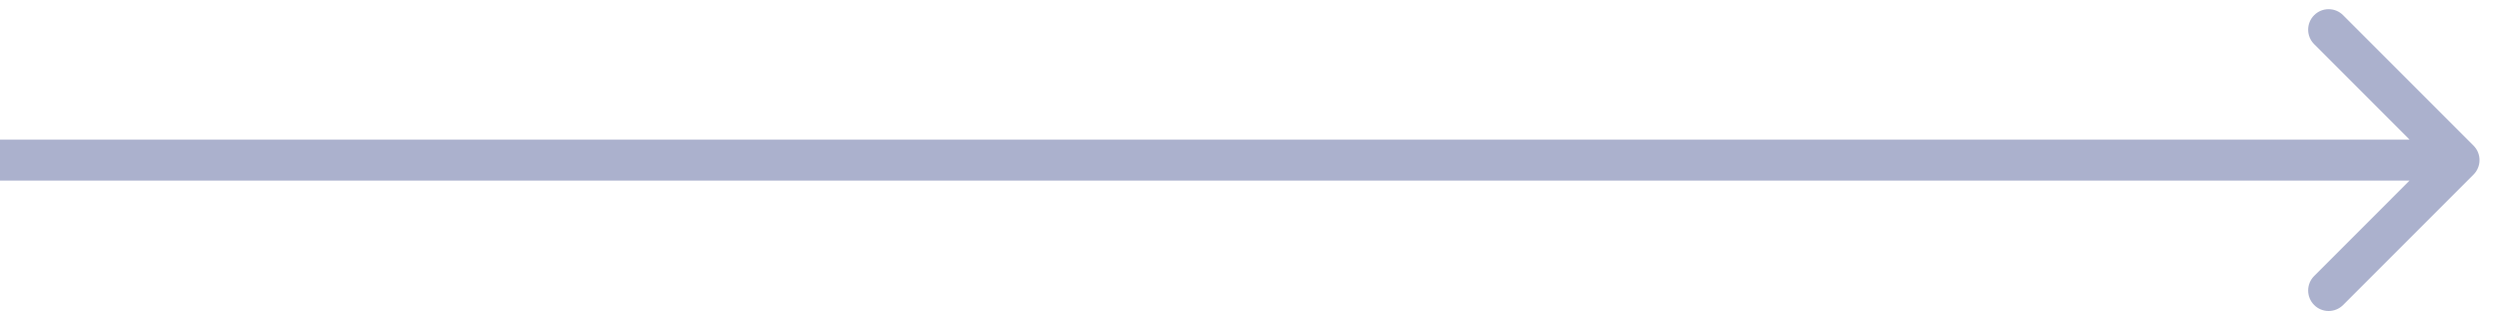 <svg width="61" height="8" viewBox="0 0 61 8" fill="none" xmlns="http://www.w3.org/2000/svg">
<path d="M60.354 4.26C60.549 4.065 60.549 3.748 60.354 3.553L57.172 0.371C56.977 0.175 56.66 0.175 56.465 0.371C56.27 0.566 56.27 0.883 56.465 1.078L59.293 3.906L56.465 6.735C56.27 6.93 56.27 7.247 56.465 7.442C56.66 7.637 56.977 7.637 57.172 7.442L60.354 4.26ZM0 4.406H60.001V3.406H0V4.406Z" fill="#58649C" fill-opacity="0.5"/>
</svg>
